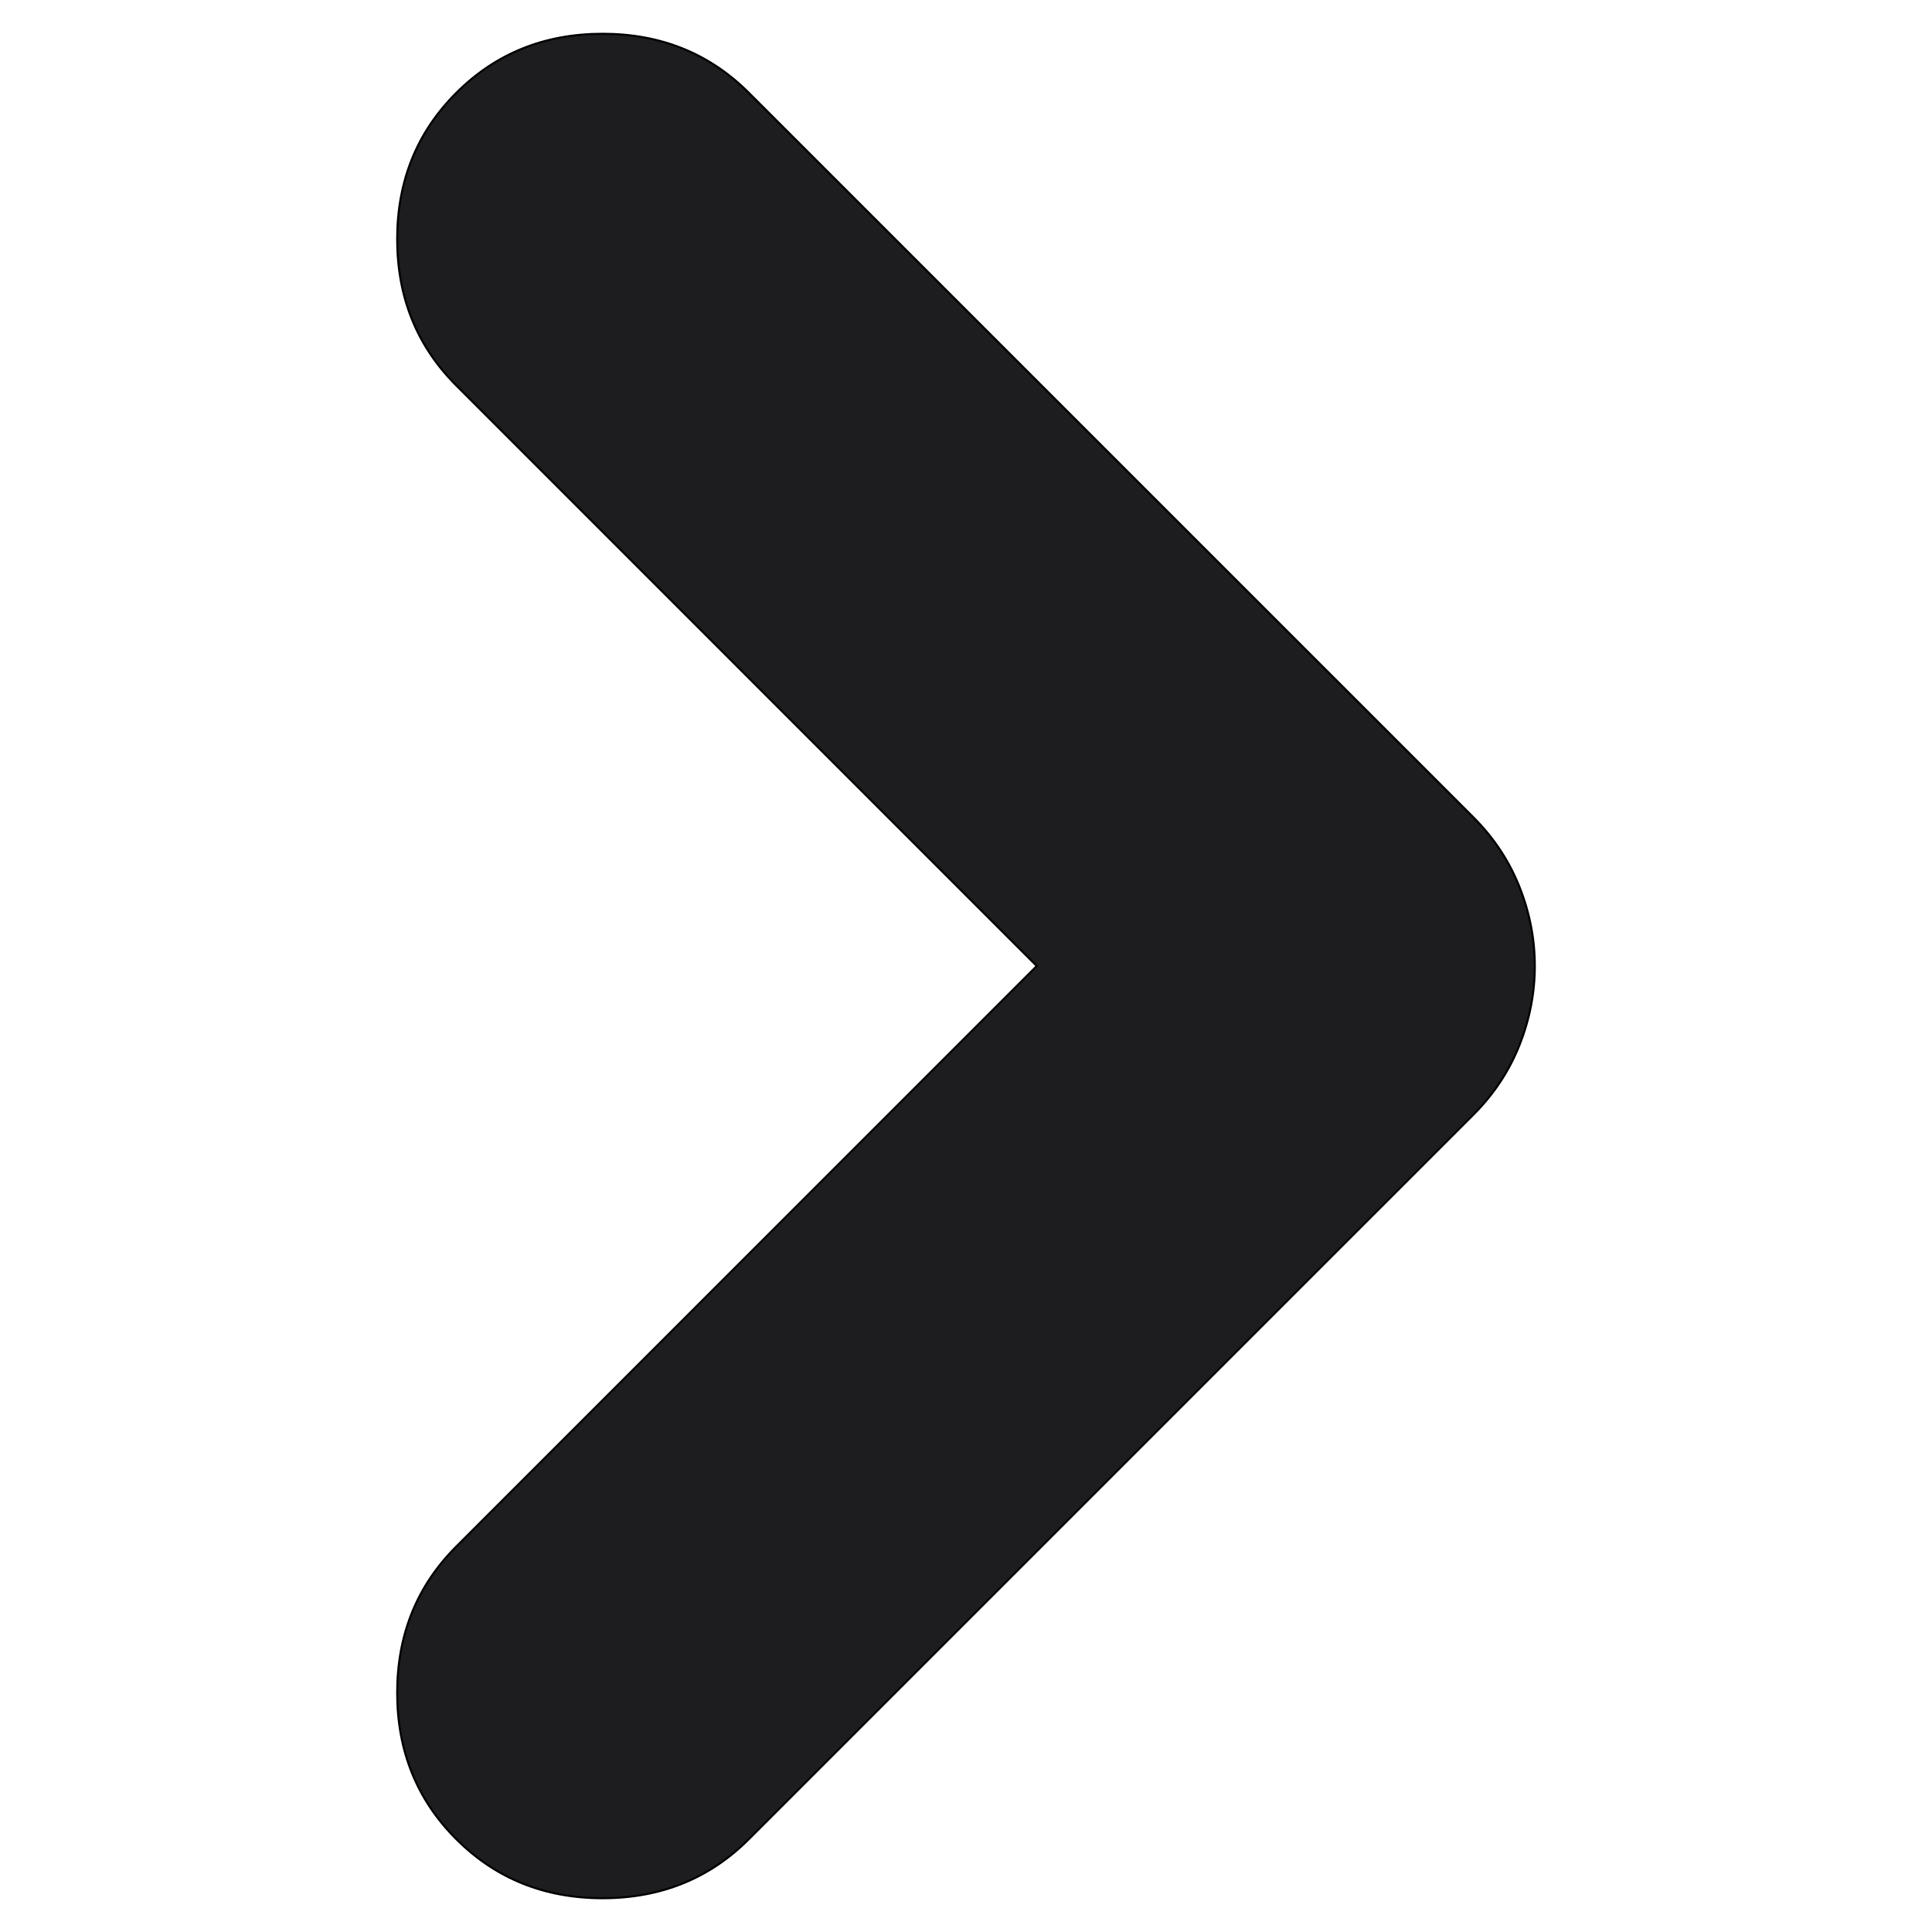 <svg width="960" height="960" xmlns="http://www.w3.org/2000/svg" fill="#e8eaed">

 <g>
  <title>Layer 1</title>
  <path stroke="null" fill="#1d1d1f" id="svg_1" d="m515.154,480l-288.434,-288.454q-29.364,-29.344 -29.364,-72.702t29.364,-72.702q29.344,-29.364 72.702,-29.364t72.702,29.364l360.057,360.037q15.094,15.114 22.788,34.388q7.675,19.294 7.675,39.433t-7.675,39.433q-7.694,19.275 -22.788,34.388l-360.057,360.037q-29.344,29.364 -72.702,29.364t-72.702,-29.364q-29.364,-29.344 -29.364,-72.702t29.364,-72.702l288.434,-288.454z"/>
 </g>
</svg>